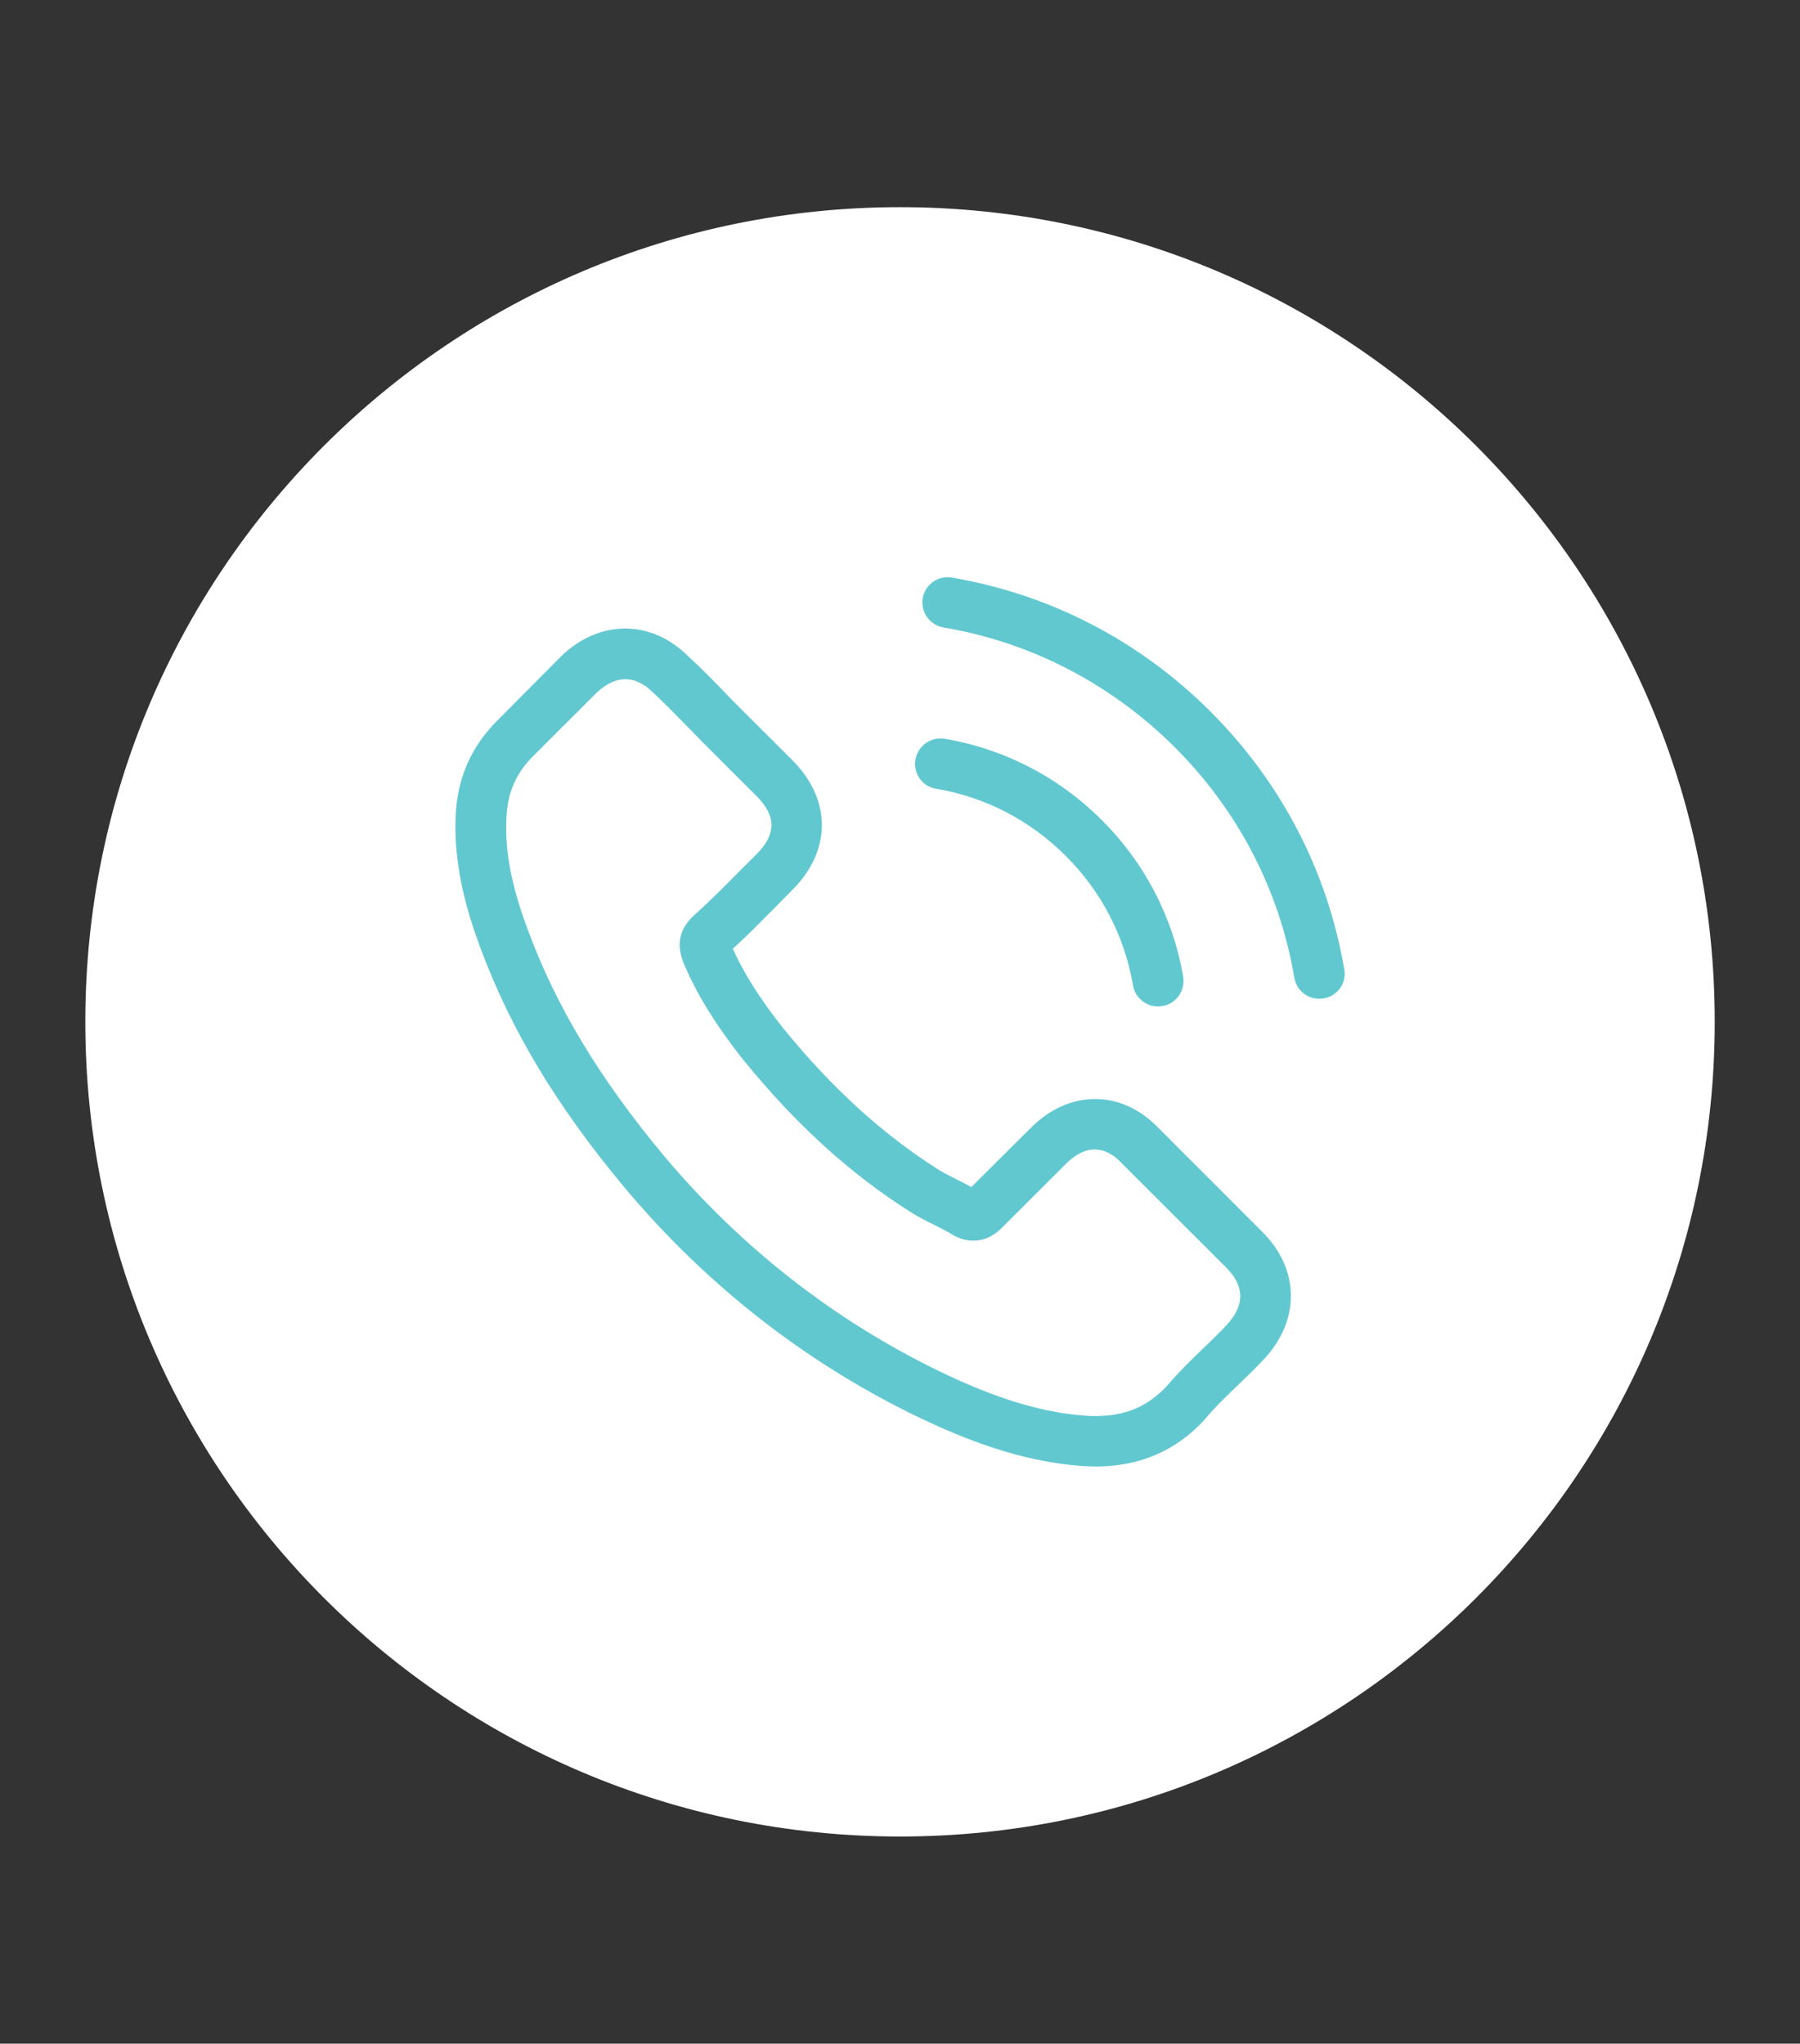 <?xml version="1.0" encoding="utf-8"?>
<!-- Generator: Adobe Illustrator 16.0.0, SVG Export Plug-In . SVG Version: 6.00 Build 0)  -->
<!DOCTYPE svg PUBLIC "-//W3C//DTD SVG 1.1//EN" "http://www.w3.org/Graphics/SVG/1.1/DTD/svg11.dtd">
<svg version="1.1" id="Layer_1" xmlns="http://www.w3.org/2000/svg" xmlns:xlink="http://www.w3.org/1999/xlink" x="0px" y="0px"
	 width="36.455px" height="41.392px" viewBox="0 0 36.455 41.392" enable-background="new 0 0 36.455 41.392" xml:space="preserve">
<rect x="0" y="0" width="36.455" height="41.392" fill="#333333" stroke="none"/>
<g>
	<path fill-rule="evenodd" clip-rule="evenodd" fill="#FFFFFF" d="M18.228,4.196c9.113,0,16.5,7.388,16.5,16.5
		c0,9.113-7.387,16.5-16.5,16.5s-16.5-7.387-16.5-16.5C1.728,11.583,9.115,4.196,18.228,4.196z"/>
	<g>
		<g>
			<path fill="#62C8D0" d="M23.465,22.848c-0.369-0.384-0.815-0.589-1.287-0.589c-0.469,0-0.918,0.201-1.302,0.585l-1.203,1.197
				c-0.099-0.053-0.198-0.103-0.293-0.152c-0.137-0.068-0.267-0.133-0.377-0.202c-1.127-0.715-2.151-1.646-3.133-2.852
				c-0.476-0.601-0.796-1.106-1.028-1.619c0.313-0.285,0.602-0.582,0.884-0.867c0.106-0.106,0.213-0.216,0.32-0.323
				c0.799-0.798,0.799-1.833,0-2.631l-1.04-1.038c-0.118-0.118-0.24-0.24-0.354-0.361c-0.228-0.235-0.468-0.479-0.716-0.707
				c-0.369-0.365-0.811-0.559-1.275-0.559c-0.464,0-0.914,0.194-1.294,0.559c-0.004,0.004-0.004,0.004-0.007,0.008l-1.295,1.304
				c-0.487,0.487-0.765,1.08-0.826,1.768c-0.091,1.11,0.236,2.144,0.487,2.821c0.617,1.662,1.539,3.201,2.913,4.851
				c1.667,1.988,3.674,3.559,5.966,4.665c0.875,0.415,2.044,0.905,3.35,0.988c0.08,0.004,0.164,0.008,0.24,0.008
				c0.879,0,1.618-0.315,2.197-0.943c0.004-0.008,0.011-0.011,0.015-0.019c0.198-0.239,0.426-0.456,0.667-0.688
				c0.164-0.156,0.331-0.319,0.495-0.491c0.377-0.392,0.575-0.848,0.575-1.315c0-0.471-0.202-0.924-0.586-1.304L23.465,22.848z
				 M24.828,26.851c-0.148,0.16-0.301,0.304-0.465,0.464c-0.247,0.236-0.499,0.483-0.735,0.761c-0.384,0.41-0.837,0.604-1.432,0.604
				c-0.057,0-0.118,0-0.175-0.004c-1.131-0.072-2.182-0.514-2.97-0.89c-2.155-1.042-4.047-2.521-5.62-4.395
				c-1.298-1.563-2.167-3.007-2.741-4.559c-0.354-0.946-0.483-1.684-0.426-2.38c0.038-0.445,0.209-0.813,0.525-1.129l1.298-1.296
				c0.187-0.175,0.384-0.27,0.579-0.27c0.24,0,0.434,0.145,0.556,0.266c0.004,0.004,0.008,0.007,0.012,0.011
				c0.232,0.217,0.453,0.441,0.685,0.681c0.118,0.122,0.24,0.243,0.362,0.369l1.04,1.038c0.404,0.403,0.404,0.775,0,1.179
				c-0.11,0.11-0.217,0.22-0.328,0.327c-0.32,0.327-0.625,0.631-0.956,0.928c-0.008,0.007-0.015,0.011-0.019,0.019
				c-0.327,0.327-0.267,0.646-0.198,0.863c0.003,0.012,0.007,0.023,0.011,0.034c0.271,0.654,0.651,1.27,1.23,2.004l0.004,0.003
				c1.051,1.293,2.159,2.3,3.381,3.072c0.156,0.099,0.316,0.179,0.468,0.254c0.137,0.069,0.267,0.133,0.377,0.202
				c0.015,0.008,0.03,0.019,0.045,0.026c0.13,0.065,0.251,0.095,0.377,0.095c0.316,0,0.514-0.198,0.579-0.262l1.302-1.3
				c0.13-0.129,0.335-0.285,0.575-0.285c0.236,0,0.43,0.148,0.548,0.278c0.004,0.003,0.004,0.003,0.007,0.007l2.098,2.095
				C25.216,26.049,25.216,26.448,24.828,26.851z M21.584,17.335c0.724,0.722,1.192,1.627,1.363,2.623
				c0.042,0.251,0.259,0.426,0.506,0.426c0.03,0,0.057-0.004,0.087-0.007c0.282-0.046,0.468-0.312,0.423-0.593
				c-0.206-1.205-0.777-2.304-1.649-3.175c-0.872-0.871-1.972-1.44-3.179-1.646c-0.282-0.045-0.544,0.141-0.594,0.418
				c-0.05,0.278,0.133,0.548,0.415,0.593C19.955,16.142,20.86,16.613,21.584,17.335z M24.512,14.408
				c-1.439-1.437-3.248-2.372-5.235-2.71c-0.278-0.049-0.541,0.141-0.59,0.418c-0.045,0.281,0.141,0.543,0.423,0.593
				c1.774,0.3,3.392,1.141,4.679,2.422c1.287,1.285,2.125,2.9,2.425,4.672c0.042,0.251,0.259,0.426,0.506,0.426
				c0.03,0,0.057-0.004,0.087-0.008c0.278-0.042,0.469-0.308,0.419-0.585C26.888,17.651,25.951,15.845,24.512,14.408z"/>
		</g>
	</g>
</g>
</svg>
